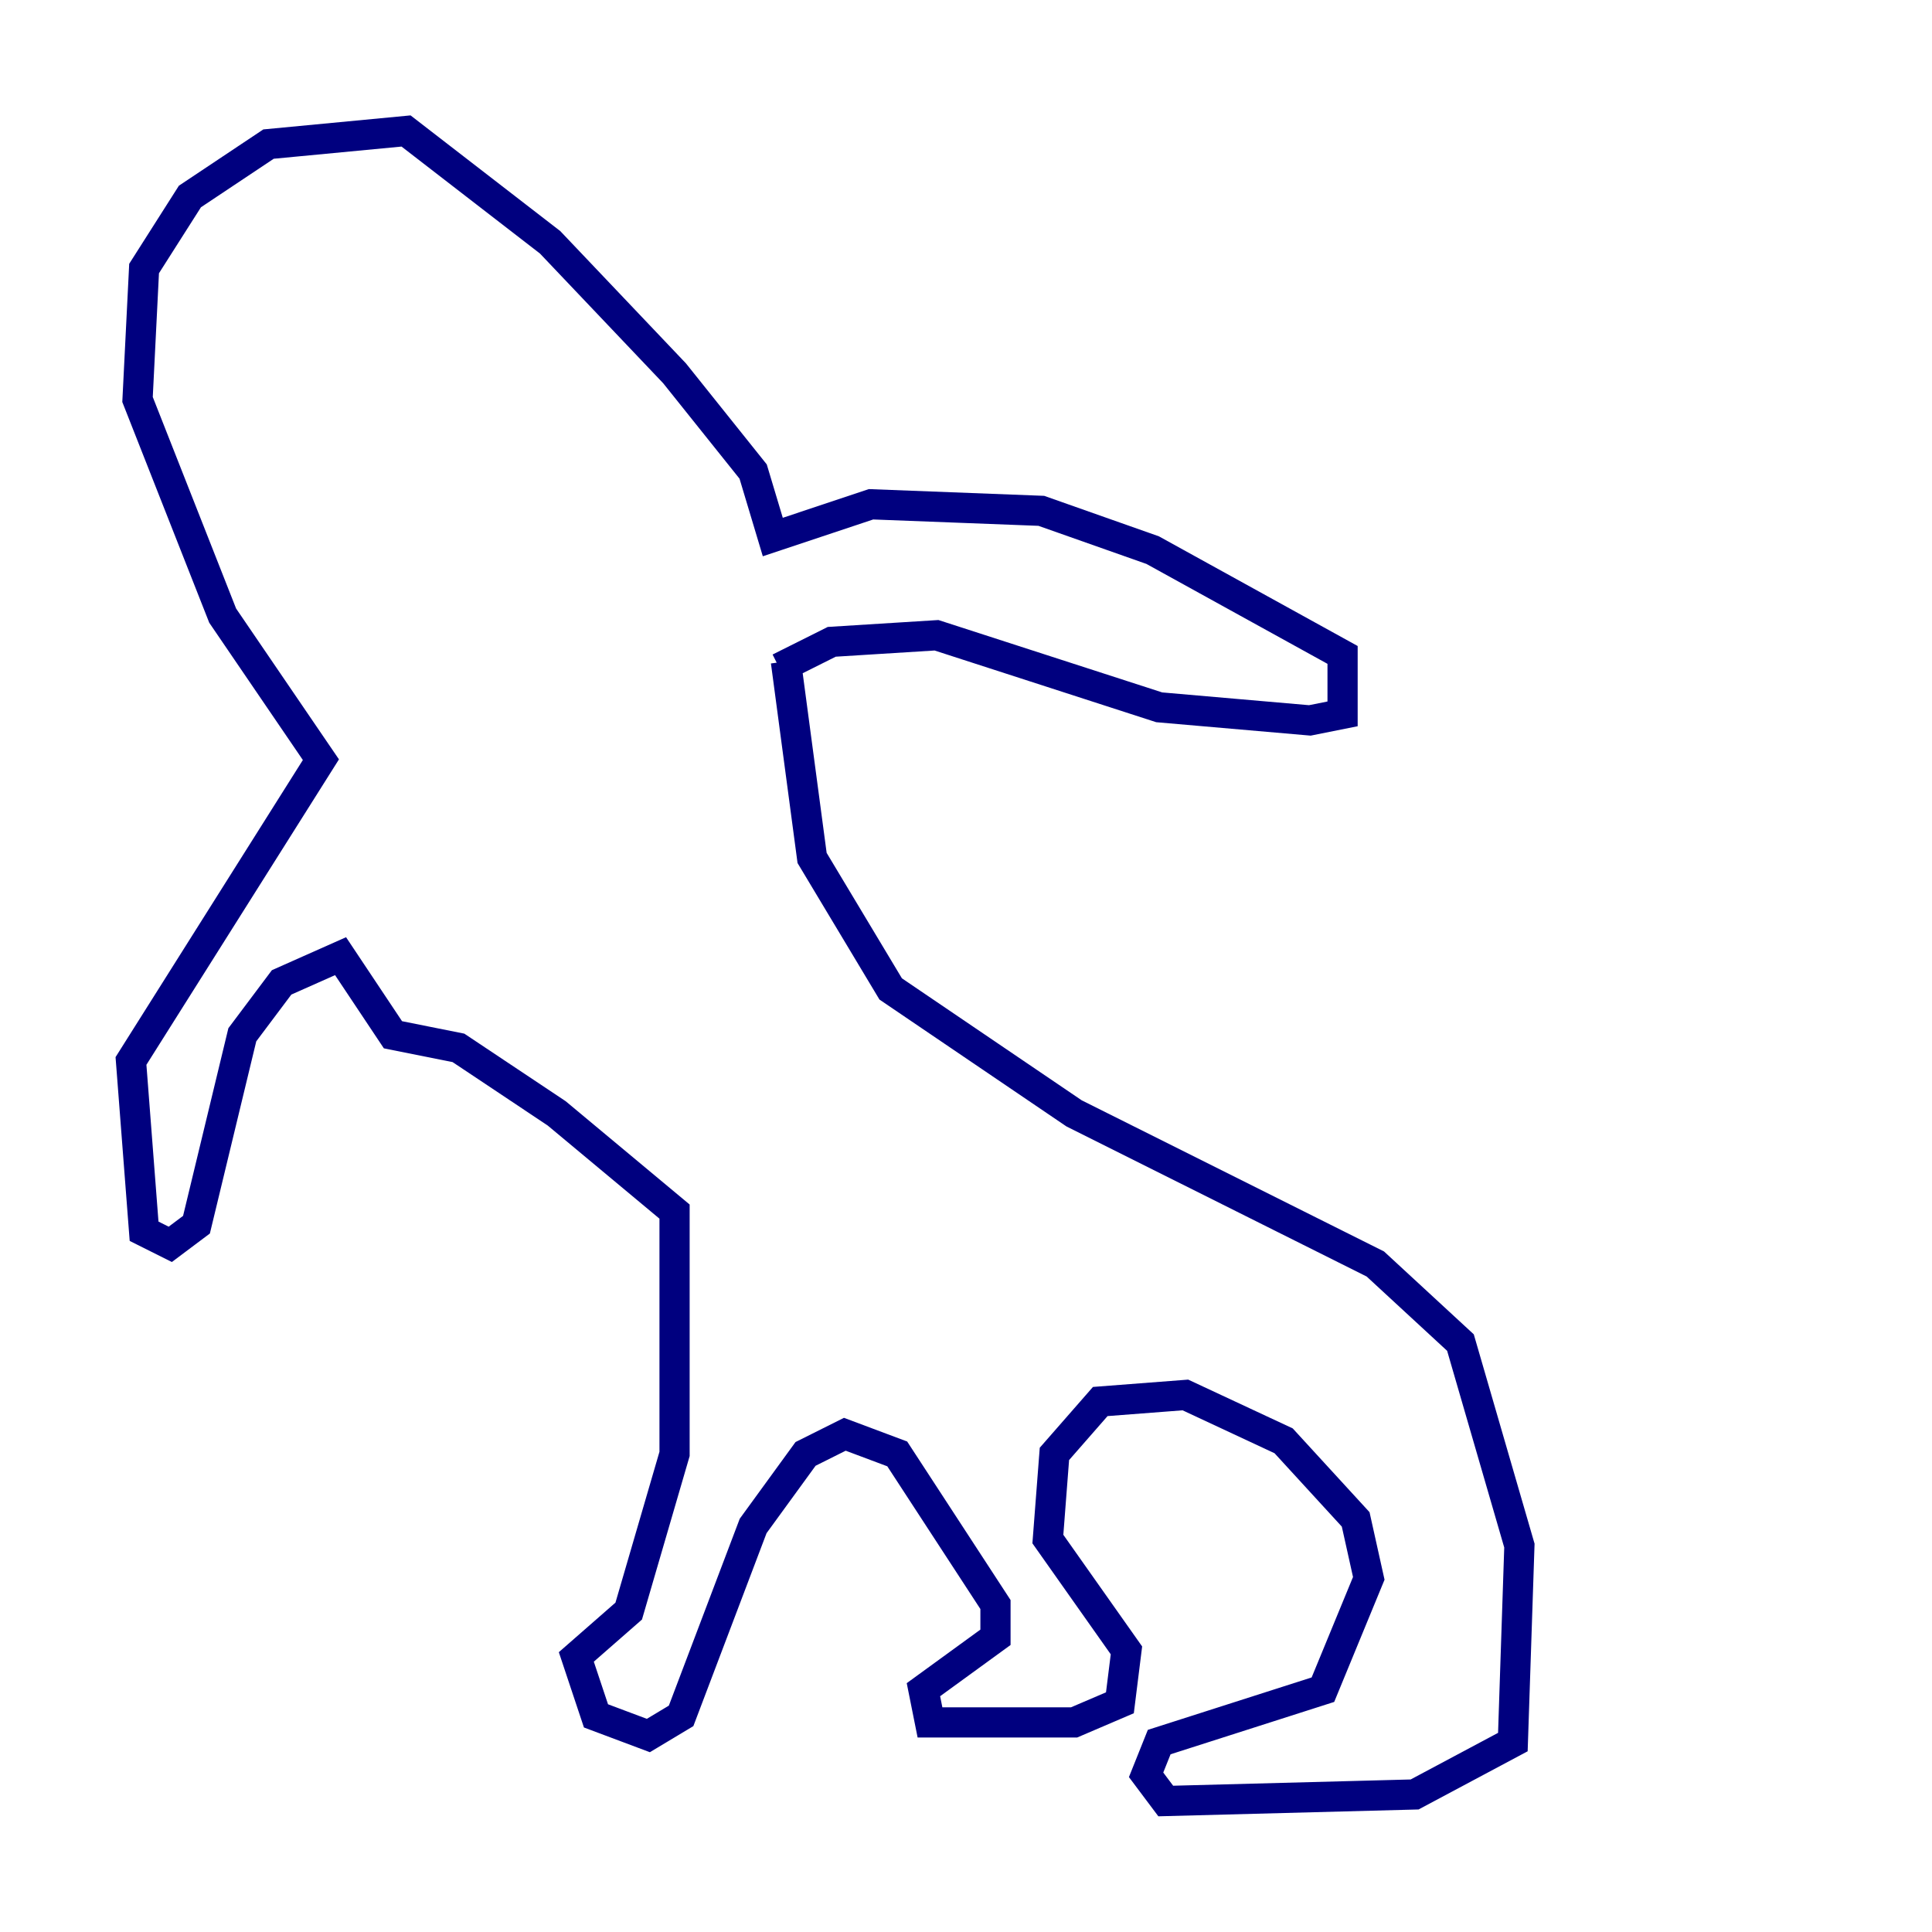 <?xml version="1.0" encoding="utf-8" ?>
<svg baseProfile="tiny" height="128" version="1.2" viewBox="0,0,128,128" width="128" xmlns="http://www.w3.org/2000/svg" xmlns:ev="http://www.w3.org/2001/xml-events" xmlns:xlink="http://www.w3.org/1999/xlink"><defs /><polyline fill="none" points="52.068,43.824 53.803,56.841 59.01,65.519 71.159,73.763 91.119,83.742 96.759,88.949 100.664,102.4 100.231,115.417 93.722,118.888 77.234,119.322 75.932,117.586 76.8,115.417 87.647,111.946 90.685,104.57 89.817,100.664 85.044,95.458 78.536,92.42 72.895,92.854 69.858,96.325 69.424,101.966 74.63,109.342 74.197,112.814 71.159,114.115 61.614,114.115 61.18,111.946 65.953,108.475 65.953,106.305 59.444,96.325 55.973,95.024 53.37,96.325 49.898,101.098 45.125,113.681 42.956,114.983 39.485,113.681 38.183,109.776 41.654,106.739 44.691,96.325 44.691,80.271 36.881,73.763 30.373,69.424 26.034,68.556 22.563,63.349 18.658,65.085 16.054,68.556 13.017,81.139 11.281,82.441 9.546,81.573 8.678,70.291 21.261,50.332 14.752,40.786 9.112,26.468 9.546,17.79 12.583,13.017 17.79,9.546 26.902,8.678 36.447,16.054 44.691,24.732 49.898,31.241 51.2,35.58 57.709,33.41 68.99,33.844 76.366,36.447 88.949,43.39 88.949,47.295 86.78,47.729 76.8,46.861 62.047,42.088 55.105,42.522 51.634,44.258" stroke="#00007f" stroke-width="2" /></svg>